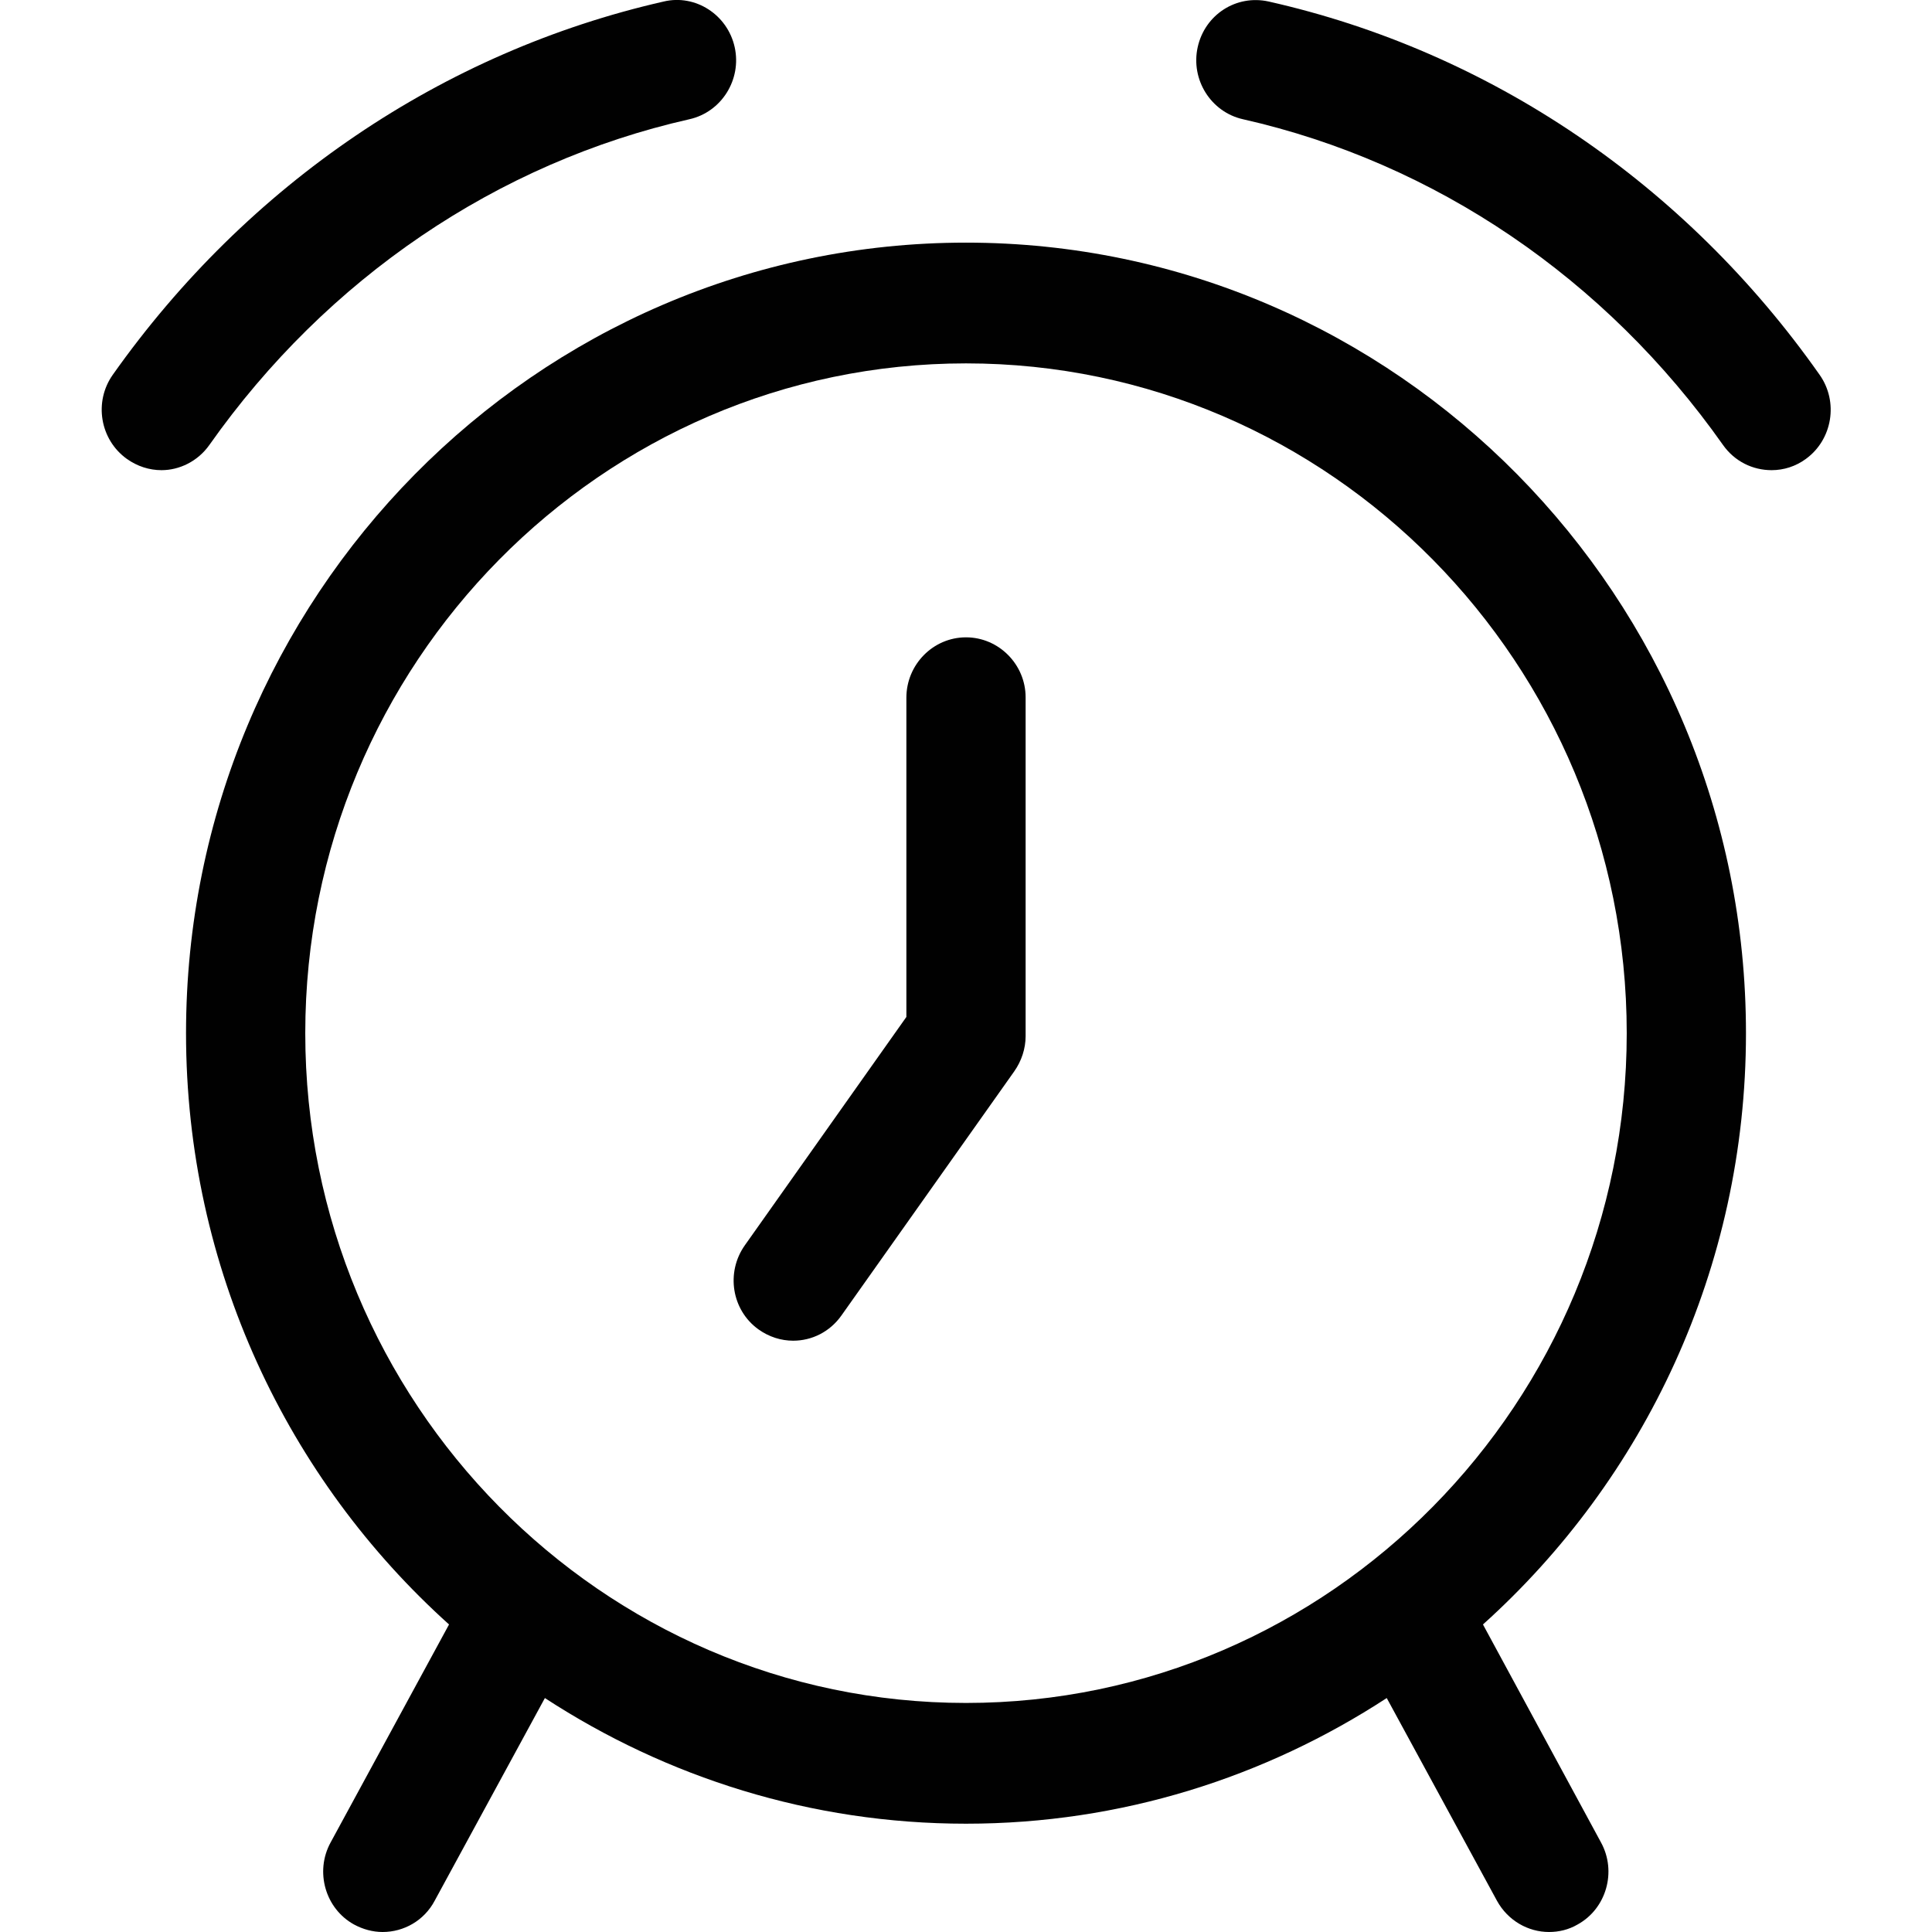 <?xml version="1.0" encoding="utf-8"?>
<!-- Generator: Adobe Illustrator 19.2.1, SVG Export Plug-In . SVG Version: 6.00 Build 0)  -->
<svg version="1.1" id="Layer_1" xmlns="http://www.w3.org/2000/svg" xmlns:xlink="http://www.w3.org/1999/xlink" x="0px" y="0px"
	 viewBox="0 0 512 512" style="enable-background:new 0 0 512 512;" xml:space="preserve">
<style type="text/css">
	.st0{fill:#010101;}
</style>
<g id="Clip-7">
</g>
<g>
	<path class="st0" d="M256,168.9c-8.7,0-15.8,7.2-15.8,16v84.6l-42.8,60.5c-5.1,7.2-3.5,17.2,3.6,22.3c2.8,2,6,3,9.2,3
		c4.9,0,9.7-2.3,12.8-6.7l45.8-64.7c1.9-2.7,3-6,3-9.3v-89.8C271.8,176.1,264.7,168.9,256,168.9z"/>
	<path class="st0" d="M55.5,117.9c31.1-44.1,76.3-74.8,127.2-86.3c8.5-1.9,13.9-10.5,12-19.1c-1.9-8.6-10.4-14.1-18.8-12.1
		c-58.5,13.3-110.3,48.4-146,98.9c-5.1,7.2-3.4,17.2,3.7,22.3c2.8,2,6,3,9.2,3C47.5,124.6,52.4,122.3,55.5,117.9z"/>
	<path class="st0" d="M482.2,99.3c-35.6-50.6-87.4-85.7-146-98.9c-8.6-1.9-16.9,3.5-18.8,12.1c-1.9,8.6,3.5,17.2,12,19.1
		c50.9,11.5,96.1,42.2,127.2,86.3c3.1,4.4,7.9,6.7,12.9,6.7c3.2,0,6.4-1,9.1-3C485.6,116.5,487.3,106.5,482.2,99.3z"/>
	<path class="st0" d="M462.7,273.8C462.7,158.3,370,64.3,256,64.3s-206.7,94-206.7,209.5c0,62.3,27,118.3,69.7,156.7l-31.4,57.8
		c-4.2,7.7-1.4,17.5,6.2,21.7c2.4,1.3,5,2,7.6,2c5.6,0,11-3,13.8-8.3l29.2-53.7c32.2,21,70.5,33.3,111.6,33.3
		c41.1,0,79.3-12.3,111.5-33.3l29.2,53.7c2.9,5.3,8.3,8.3,13.8,8.3c2.6,0,5.2-0.6,7.6-2c7.6-4.2,10.4-14,6.2-21.7L393,430.5
		C435.7,392.1,462.7,336.1,462.7,273.8z M80.9,273.8c0-97.9,78.6-177.5,175.1-177.5s175.1,79.6,175.1,177.5
		c0,97.9-78.6,177.5-175.1,177.5S80.9,371.7,80.9,273.8z"/>
</g>
</svg>
